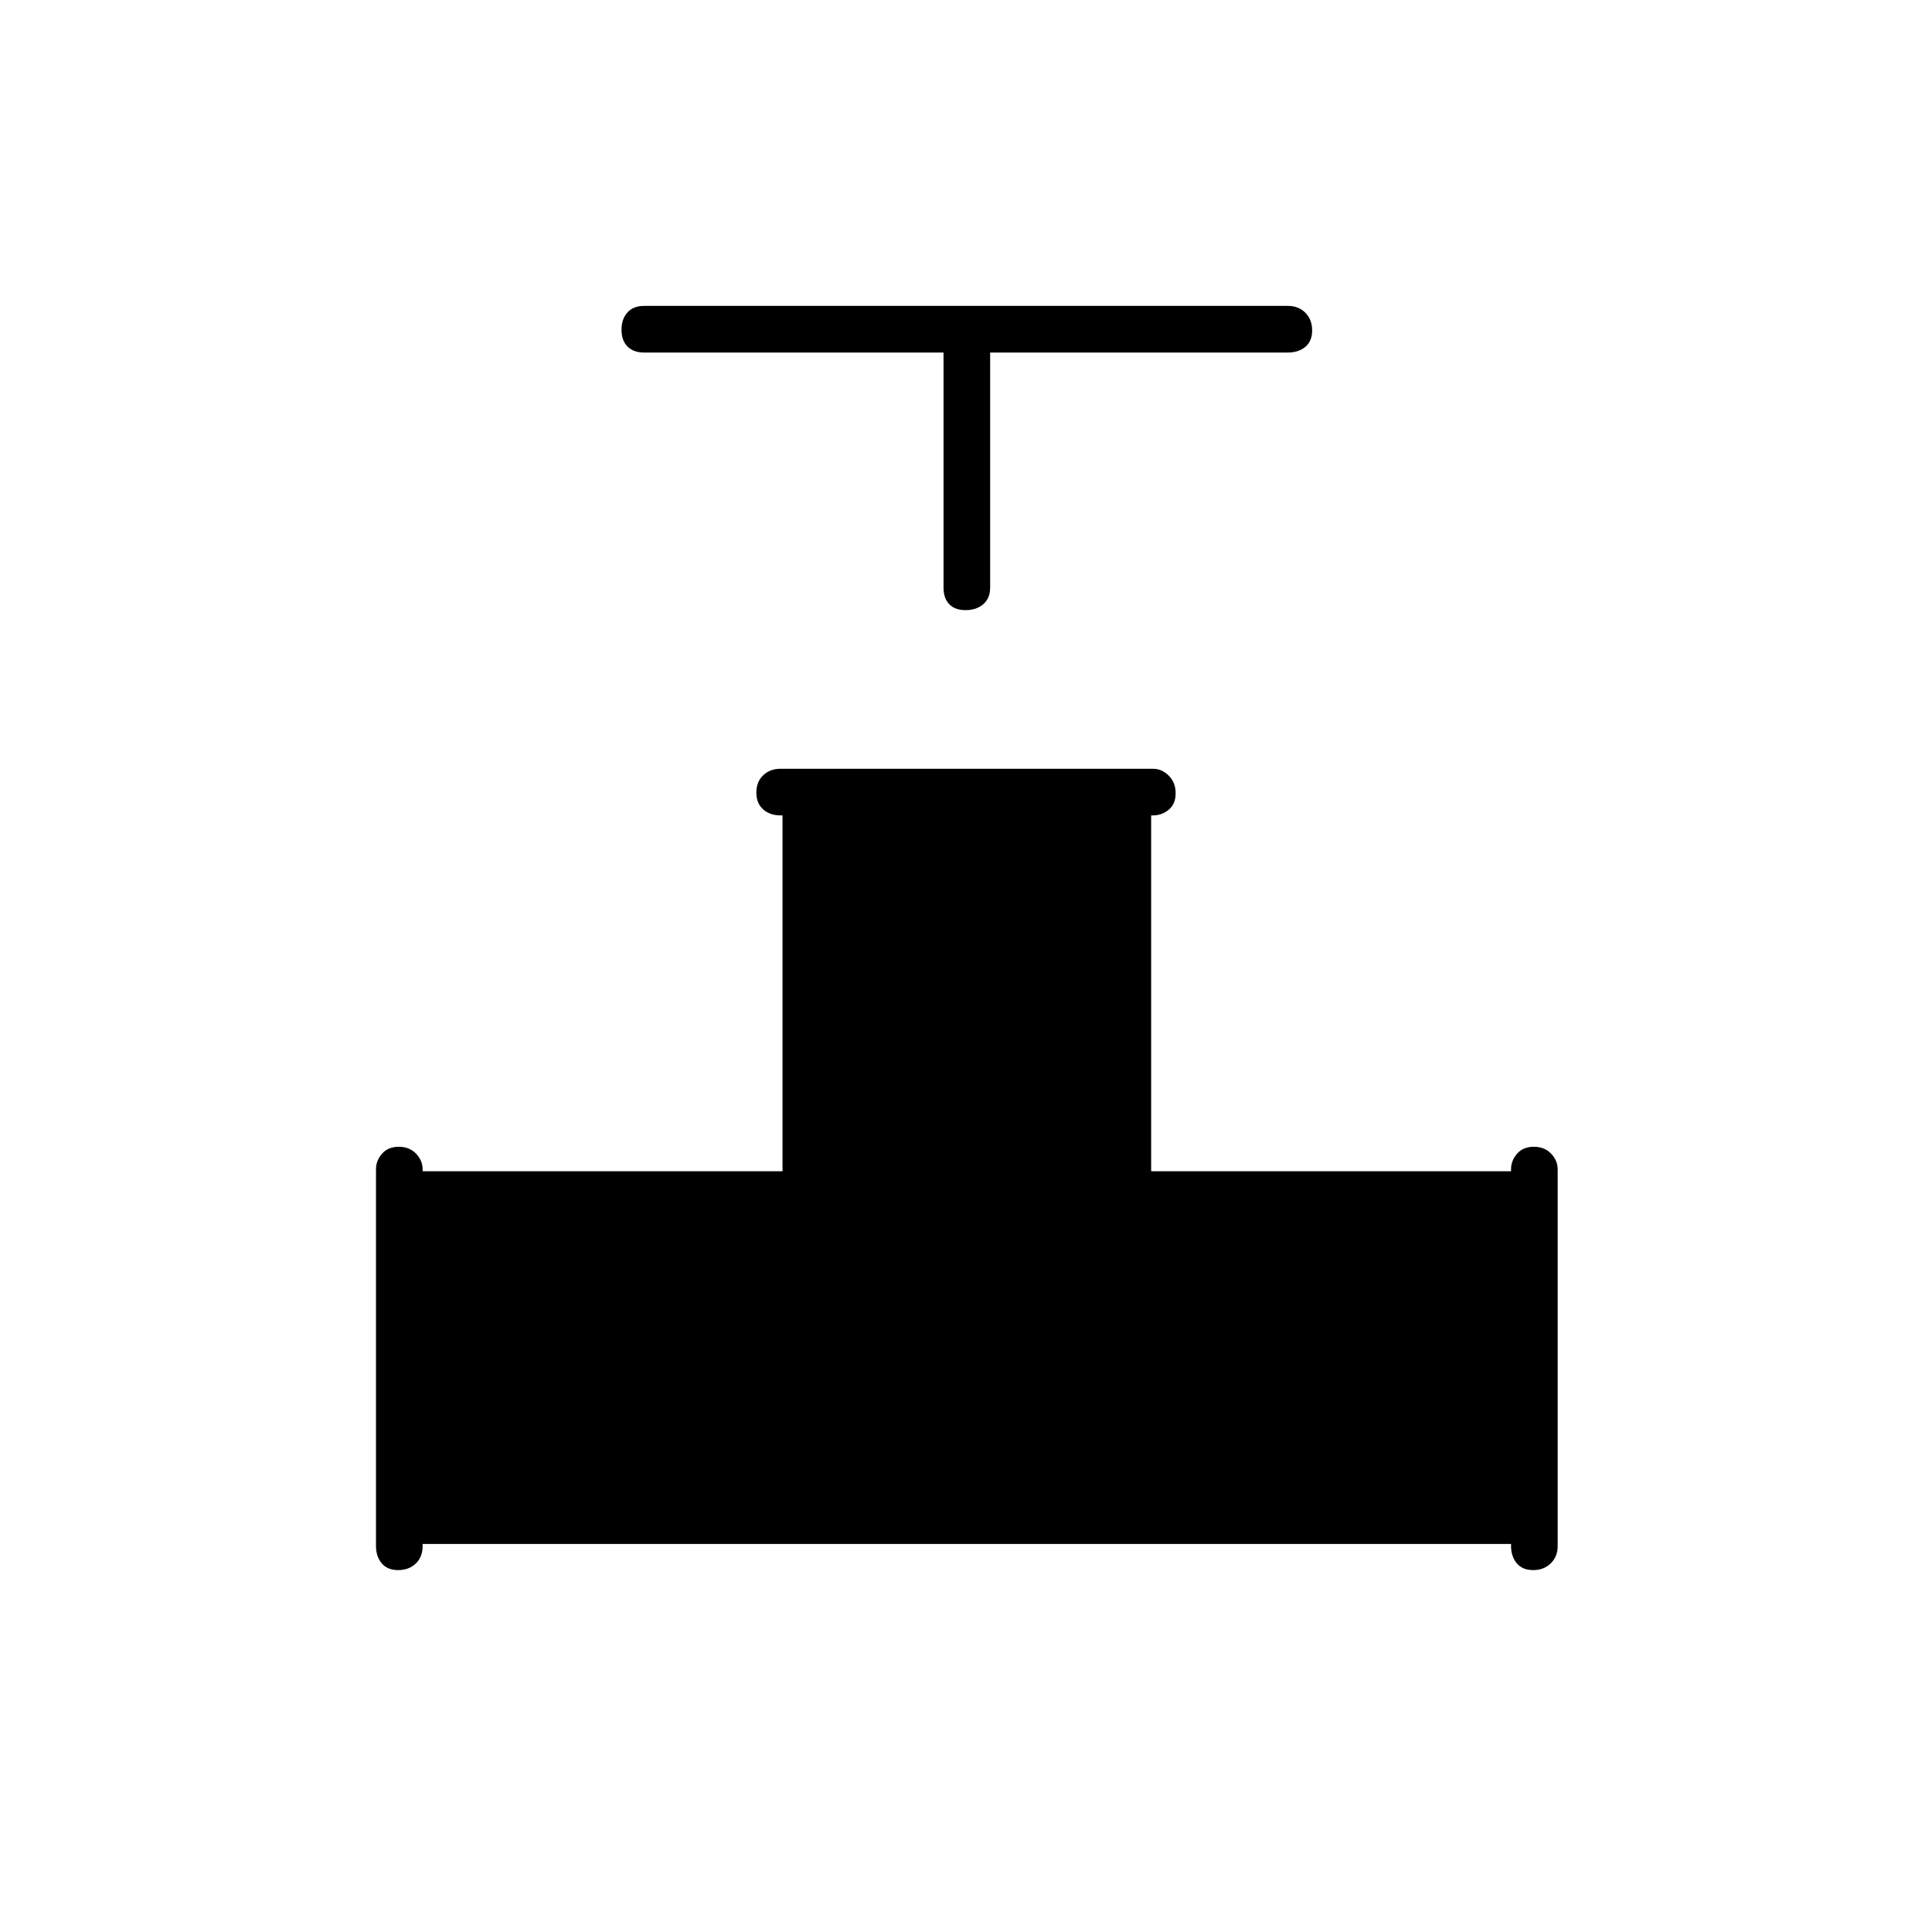 <svg xmlns="http://www.w3.org/2000/svg" height="40" viewBox="0 -960 960 960" width="40"><path d="M468.83-784.83H320q-5.27 0-8.22-3-2.95-3-2.95-8.33 0-5.34 2.95-8.59T320-808h320q5.27 0 8.63 3.41 3.37 3.42 3.37 8.75 0 5.34-3.37 8.17-3.36 2.84-8.63 2.84H492V-668q0 5.27-3.41 8.22-3.42 2.95-8.75 2.95-5.34 0-8.17-2.95-2.84-2.95-2.84-8.22v-116.83Zm-282 593V-379q0-4.31 3-7.74 3-3.43 8.33-3.43 5.34 0 8.59 3.43 3.25 3.44 3.25 7.75v.99h178.83v-176.83h-1q-5.26 0-8.63-3-3.37-3-3.37-8.33 0-5.34 3.37-8.59t8.63-3.25H573q4.31 0 7.74 3.41 3.43 3.42 3.43 8.75 0 5.34-3.43 8.17-3.44 2.84-7.75 2.84H572V-378h178.83v-1q0-4.31 3-7.74 3-3.43 8.33-3.43 5.34 0 8.59 3.43T774-379v187.17q0 5.26-3.41 8.63-3.42 3.37-8.75 3.37-5.34 0-8.17-3.38-2.84-3.38-2.84-8.67v-.95H210v.96q0 5.54-3.41 8.79-3.42 3.25-8.75 3.25-5.34 0-8.17-3.37-2.84-3.37-2.84-8.63Z"/></svg>